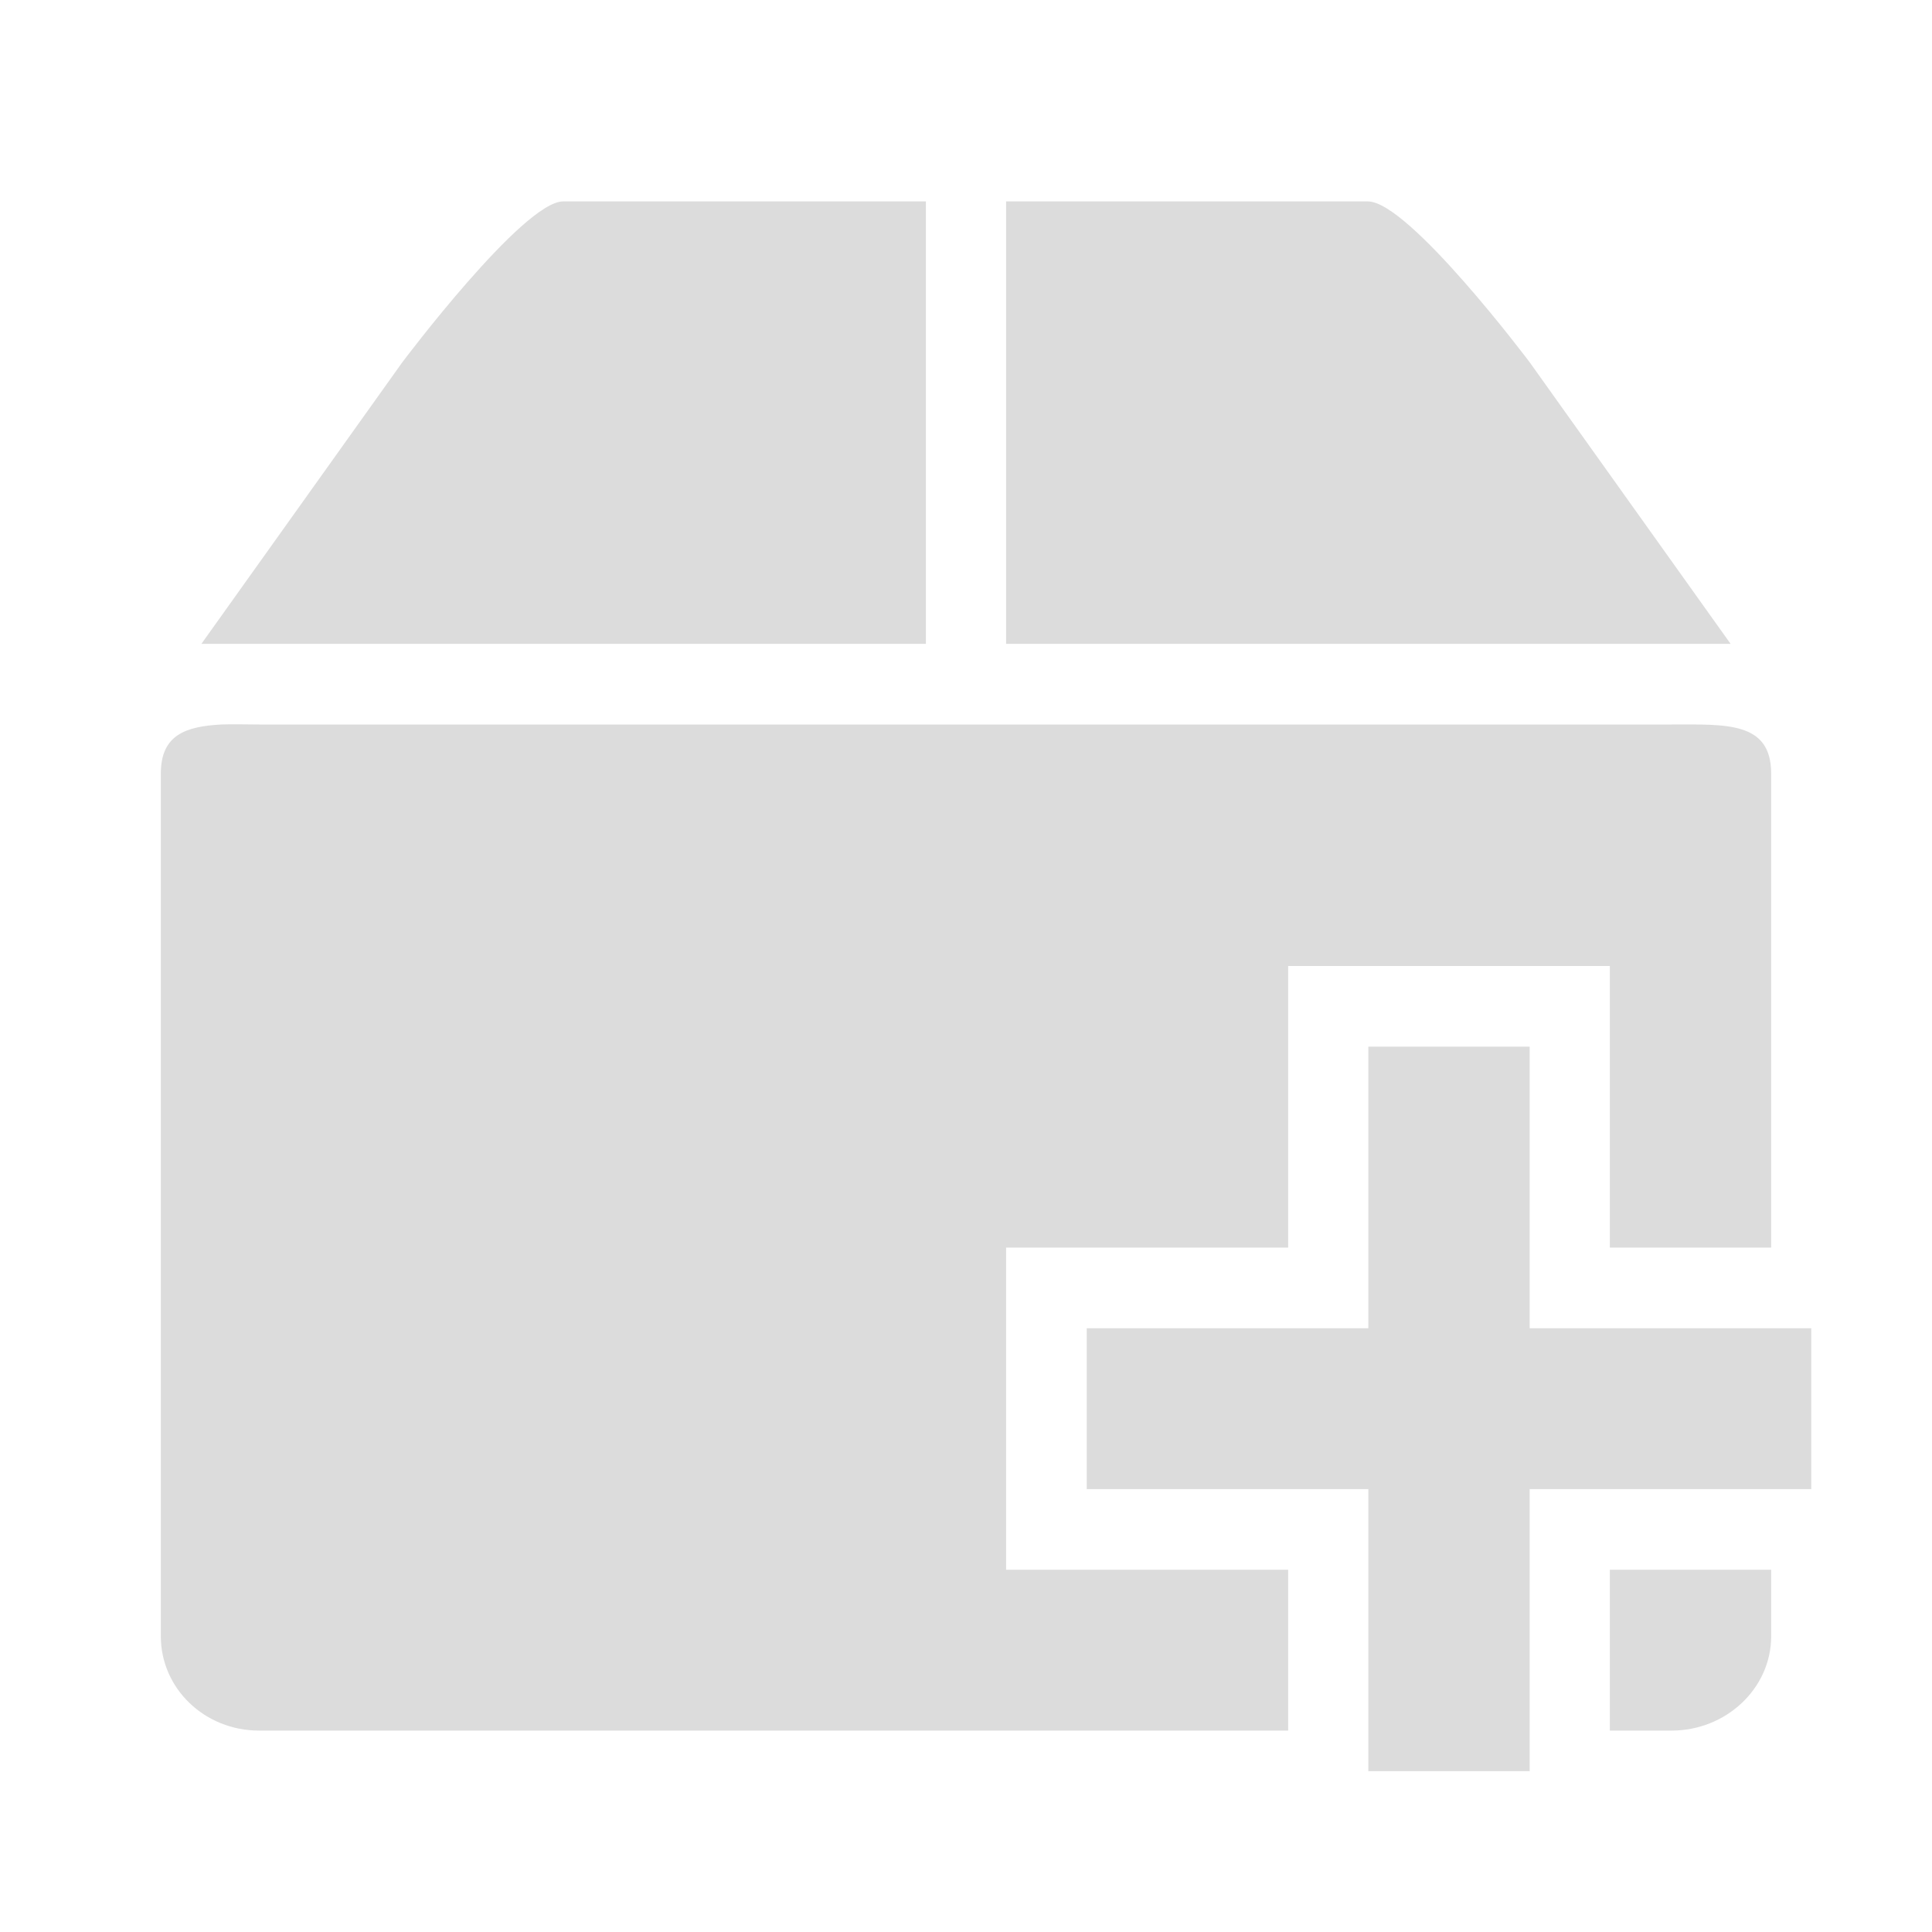 <svg width="16" xmlns="http://www.w3.org/2000/svg" height="16" viewBox="0 0 16 16" xmlns:xlink="http://www.w3.org/1999/xlink">
<g style="fill:#dcdcdc">
<path d="M 1.832 6 C 1.543 6.016 1.332 6.082 1.332 6.406 L 1.332 13.551 C 1.332 13.984 1.695 14.332 2.145 14.332 L 10.668 14.332 L 10.668 13 L 8.332 13 L 8.332 10.332 L 10.668 10.332 L 10.668 8 L 13.332 8 L 13.332 10.332 L 14.668 10.332 L 14.668 6.406 C 14.668 5.973 14.293 6 13.844 6 L 2.145 6 C 2.035 6 1.93 5.996 1.832 6 Z M 13.332 13 L 13.332 14.332 L 13.844 14.332 C 14.293 14.332 14.668 13.984 14.668 13.551 L 14.668 13 Z "/>
<path d="M 3.332 3 L 1.668 5.332 L 7.668 5.332 L 7.668 1.668 L 4.664 1.668 C 4.332 1.668 3.332 3 3.332 3 Z M 8.332 1.668 L 8.332 5.332 L 14.332 5.332 L 12.668 3 C 12.668 3 11.668 1.668 11.328 1.668 Z "/>
<path d="M 11.332 8.668 L 11.332 11 L 9 11 L 9 12.332 L 11.332 12.332 L 11.332 14.668 L 12.668 14.668 L 12.668 12.332 L 15 12.332 L 15 11 L 12.668 11 L 12.668 8.668 Z "/>
</g>
</svg>
